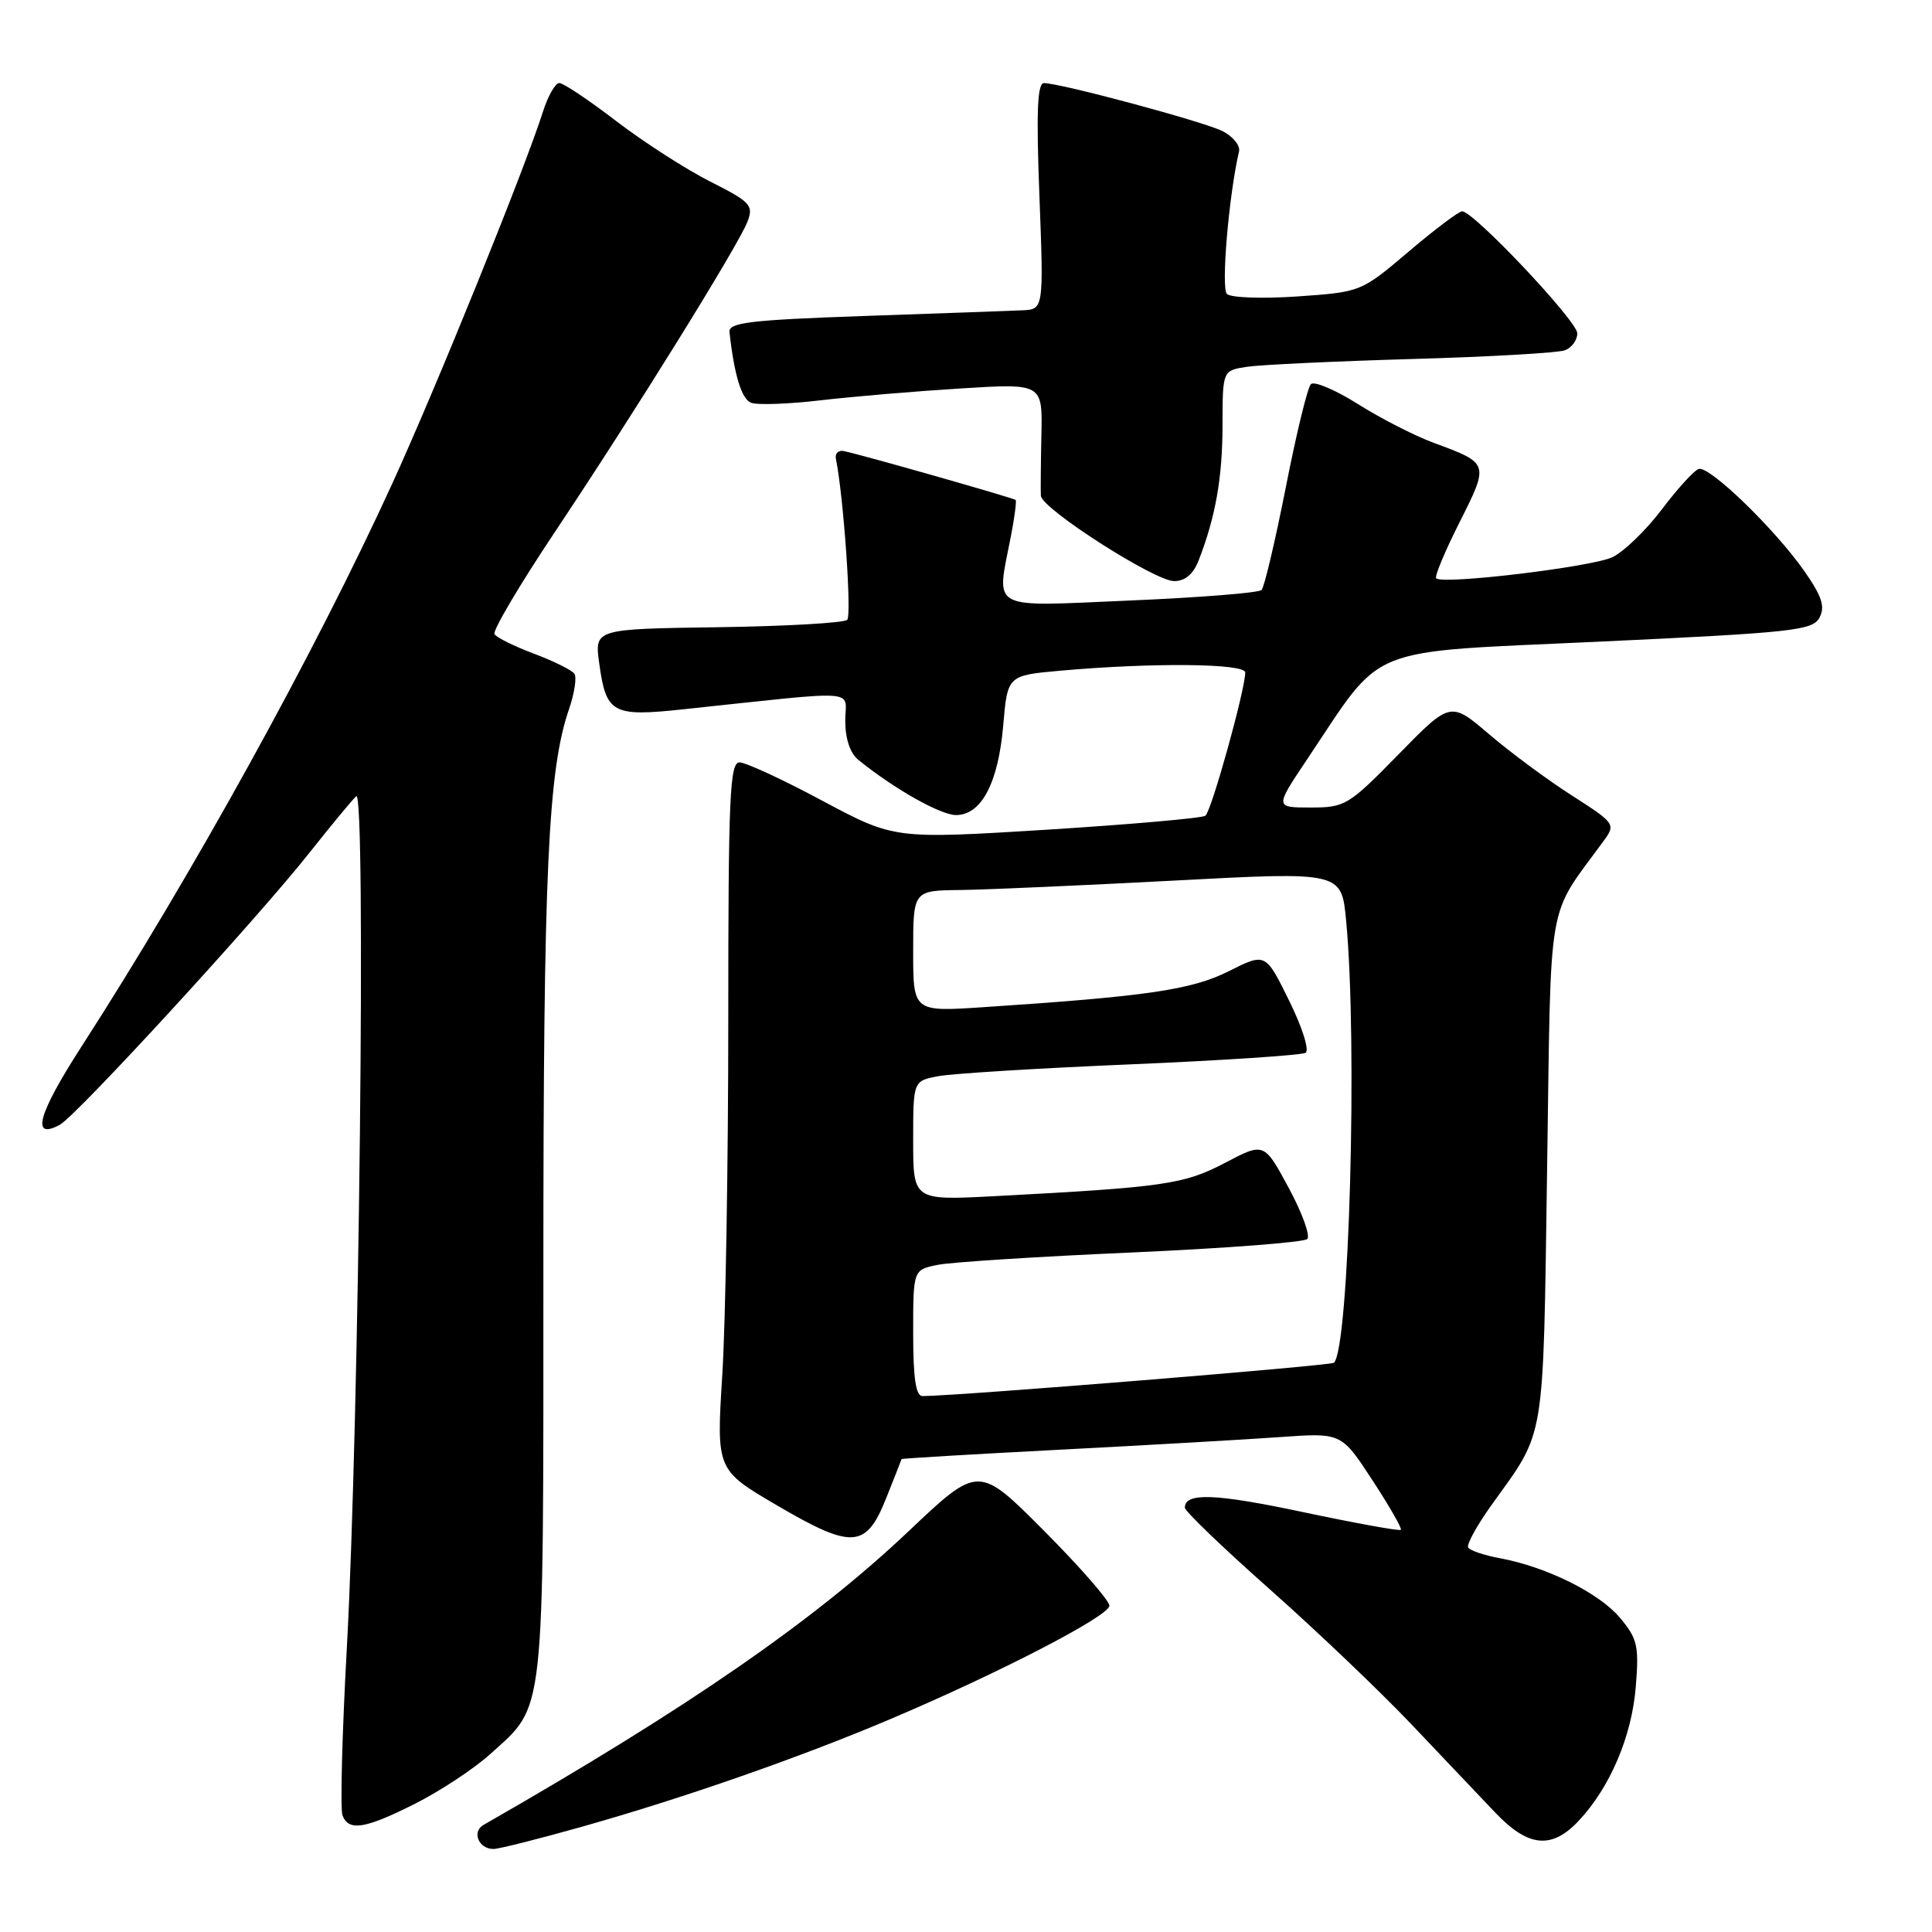 <?xml version="1.0" encoding="UTF-8" standalone="no"?>
<!DOCTYPE svg PUBLIC "-//W3C//DTD SVG 1.1//EN" "http://www.w3.org/Graphics/SVG/1.1/DTD/svg11.dtd" >
<svg xmlns="http://www.w3.org/2000/svg" xmlns:xlink="http://www.w3.org/1999/xlink" version="1.1" viewBox="0 0 256 256">
 <g >
 <path fill="currentColor"
d=" M 77.08 242.06 C 90.49 238.28 106.01 232.87 118.00 227.78 C 132.50 221.63 147.00 214.12 147.00 212.76 C 147.00 212.09 143.10 207.62 138.33 202.83 C 129.66 194.12 129.66 194.12 120.39 202.90 C 107.84 214.78 91.12 226.33 64.07 241.81 C 62.48 242.72 63.42 245.00 65.39 245.00 C 66.08 245.00 71.34 243.68 77.08 242.06 Z  M 209.20 241.25 C 213.34 236.84 216.23 230.05 216.75 223.50 C 217.19 218.06 216.97 217.12 214.64 214.35 C 211.88 211.07 204.93 207.62 198.74 206.47 C 196.67 206.09 194.78 205.45 194.54 205.06 C 194.30 204.67 195.69 202.14 197.63 199.43 C 204.86 189.34 204.45 191.81 205.00 154.92 C 205.55 117.84 204.85 121.92 212.56 111.33 C 214.09 109.22 213.96 109.04 208.32 105.43 C 205.12 103.39 200.18 99.74 197.35 97.32 C 192.20 92.92 192.20 92.92 185.31 99.96 C 178.69 106.72 178.24 107.00 173.67 107.00 C 168.93 107.00 168.93 107.00 173.11 100.75 C 183.53 85.20 180.32 86.50 211.97 85.02 C 237.60 83.82 240.18 83.54 241.09 81.84 C 241.86 80.39 241.43 79.05 239.13 75.74 C 235.22 70.13 226.49 61.67 225.08 62.14 C 224.47 62.34 222.27 64.76 220.19 67.51 C 218.12 70.25 215.18 73.10 213.65 73.83 C 210.97 75.12 191.17 77.50 190.30 76.63 C 190.06 76.40 191.46 73.05 193.40 69.20 C 197.34 61.37 197.35 61.40 189.93 58.66 C 187.42 57.73 182.92 55.43 179.93 53.54 C 176.95 51.66 174.14 50.47 173.70 50.90 C 173.26 51.34 171.76 57.50 170.37 64.60 C 168.97 71.69 167.53 77.81 167.16 78.18 C 166.80 78.55 158.96 79.18 149.75 79.57 C 130.76 80.38 132.01 81.06 133.96 71.00 C 134.44 68.53 134.71 66.39 134.58 66.25 C 134.32 65.99 114.17 60.25 111.81 59.77 C 111.09 59.62 110.62 60.08 110.76 60.78 C 111.77 65.75 112.88 81.52 112.26 82.13 C 111.84 82.54 104.14 82.98 95.14 83.11 C 78.77 83.34 78.77 83.34 79.40 87.89 C 80.31 94.54 81.13 94.99 90.50 93.99 C 114.56 91.44 112.00 91.27 112.00 95.50 C 112.00 97.89 112.64 99.80 113.75 100.70 C 118.48 104.53 124.63 108.00 126.67 108.00 C 130.04 108.00 132.27 103.76 132.93 96.15 C 133.50 89.50 133.50 89.50 140.50 88.87 C 152.73 87.78 165.00 87.90 165.00 89.11 C 165.00 91.38 160.51 107.52 159.72 108.09 C 159.27 108.41 149.81 109.24 138.70 109.94 C 118.50 111.19 118.50 111.19 109.00 106.12 C 103.78 103.32 98.83 101.03 98.00 101.02 C 96.70 101.00 96.50 105.46 96.50 135.25 C 96.50 154.09 96.14 175.18 95.71 182.13 C 94.92 194.76 94.92 194.76 102.92 199.45 C 112.94 205.32 114.76 205.20 117.43 198.50 C 118.53 195.75 119.44 193.43 119.46 193.34 C 119.48 193.25 128.95 192.69 140.50 192.09 C 152.05 191.49 165.15 190.74 169.62 190.42 C 177.74 189.84 177.74 189.84 181.84 196.12 C 184.10 199.57 185.80 202.54 185.62 202.71 C 185.44 202.89 179.65 201.84 172.74 200.38 C 161.02 197.89 157.00 197.74 157.00 199.78 C 157.00 200.24 162.05 205.09 168.22 210.56 C 174.39 216.03 182.83 224.07 186.97 228.43 C 191.11 232.79 196.13 238.07 198.13 240.18 C 202.51 244.78 205.61 245.08 209.20 241.25 Z  M 55.06 238.97 C 58.36 237.30 62.80 234.37 64.93 232.45 C 72.29 225.79 72.00 228.45 72.00 168.32 C 72.00 115.45 72.61 102.06 75.40 93.96 C 76.12 91.87 76.44 89.76 76.11 89.28 C 75.77 88.79 73.37 87.60 70.76 86.62 C 68.15 85.64 65.80 84.48 65.52 84.03 C 65.25 83.59 68.82 77.54 73.46 70.59 C 84.05 54.73 97.87 32.46 99.05 29.36 C 99.87 27.20 99.46 26.76 94.09 24.05 C 90.87 22.42 85.28 18.82 81.66 16.05 C 78.04 13.27 74.64 11.00 74.11 11.00 C 73.59 11.00 72.62 12.69 71.96 14.75 C 69.52 22.43 57.84 51.26 51.94 64.16 C 41.73 86.47 25.57 115.75 10.77 138.72 C 5.03 147.63 4.07 151.10 7.91 149.05 C 10.11 147.87 33.93 121.92 41.00 113.00 C 43.83 109.42 46.62 106.05 47.20 105.50 C 48.52 104.23 47.60 188.30 45.96 218.29 C 45.33 229.73 45.07 239.74 45.38 240.54 C 46.20 242.70 48.38 242.34 55.06 238.97 Z  M 158.83 74.25 C 161.07 68.49 161.99 63.26 161.99 56.30 C 162.00 49.09 162.00 49.09 165.25 48.60 C 167.04 48.33 176.88 47.87 187.12 47.57 C 197.36 47.28 206.47 46.76 207.37 46.41 C 208.27 46.07 209.00 45.06 209.00 44.17 C 209.00 42.55 195.27 28.00 193.74 28.00 C 193.30 28.00 190.10 30.41 186.64 33.35 C 180.34 38.69 180.34 38.69 171.92 39.28 C 167.27 39.60 163.08 39.45 162.57 38.95 C 161.78 38.18 162.82 25.90 164.18 20.04 C 164.35 19.27 163.36 18.06 161.96 17.36 C 159.43 16.10 140.57 11.03 138.33 11.01 C 137.45 11.00 137.30 14.85 137.73 26.00 C 138.30 41.00 138.30 41.00 135.40 41.12 C 133.81 41.19 124.40 41.53 114.50 41.87 C 99.34 42.40 96.53 42.74 96.66 44.00 C 97.29 49.71 98.26 52.89 99.53 53.37 C 100.35 53.69 104.50 53.54 108.76 53.04 C 113.02 52.54 121.37 51.84 127.32 51.47 C 138.14 50.80 138.14 50.80 137.99 57.65 C 137.91 61.42 137.88 65.04 137.92 65.69 C 138.03 67.41 153.00 77.00 155.58 77.00 C 157.03 77.00 158.12 76.08 158.83 74.25 Z  M 121.00 176.62 C 121.00 168.25 121.00 168.25 124.25 167.60 C 126.04 167.24 137.61 166.50 149.97 165.96 C 162.32 165.41 172.79 164.61 173.22 164.18 C 173.65 163.75 172.54 160.69 170.75 157.38 C 167.50 151.36 167.50 151.36 162.31 154.09 C 156.90 156.93 154.30 157.31 131.75 158.50 C 121.00 159.06 121.00 159.06 121.00 151.14 C 121.00 143.22 121.00 143.22 124.34 142.60 C 126.18 142.25 137.67 141.54 149.87 141.03 C 162.07 140.51 172.48 139.82 173.00 139.50 C 173.52 139.18 172.56 136.11 170.81 132.58 C 167.69 126.24 167.69 126.24 162.82 128.69 C 157.89 131.16 152.04 132.02 130.25 133.46 C 121.00 134.07 121.00 134.07 121.00 126.04 C 121.00 118.00 121.00 118.00 127.25 117.93 C 130.69 117.89 143.46 117.32 155.63 116.68 C 177.76 115.50 177.76 115.50 178.37 122.00 C 179.90 138.14 178.78 178.55 176.76 180.57 C 176.37 180.96 127.31 184.94 122.25 184.99 C 121.35 185.00 121.00 182.67 121.00 176.62 Z "/>
</g>
</svg>